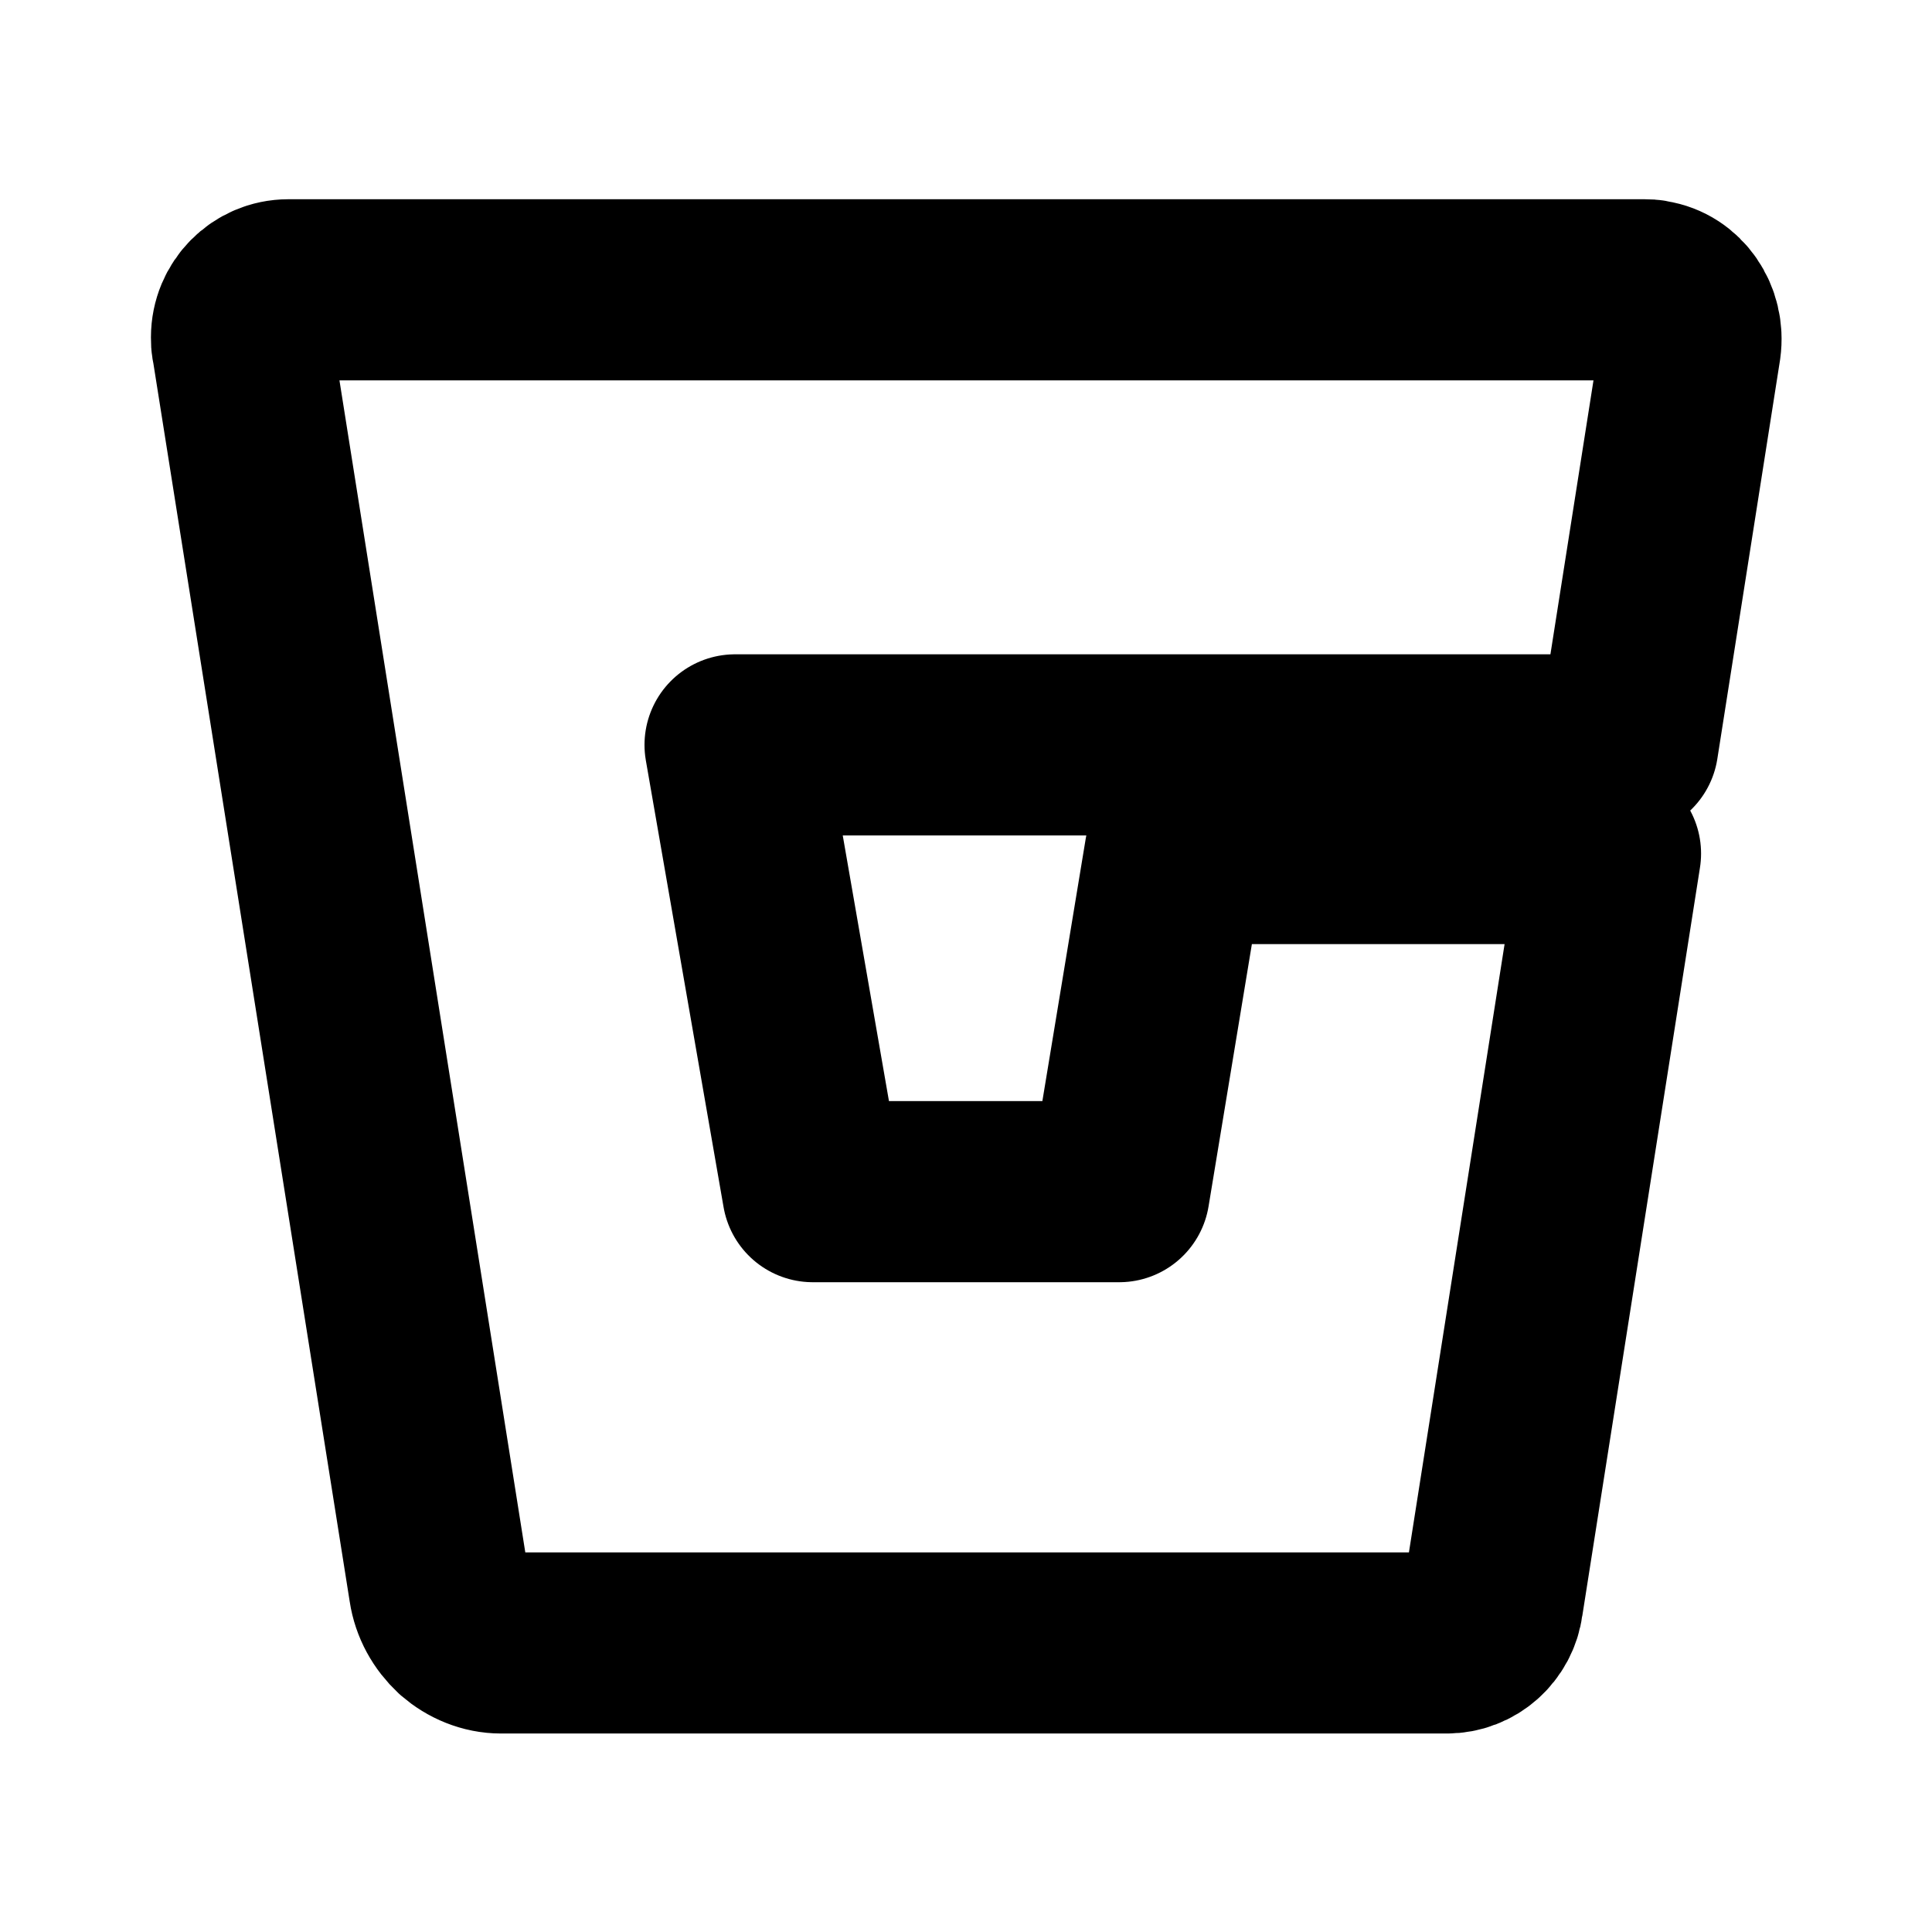 <svg xmlns="http://www.w3.org/2000/svg" viewBox="0 0 256 256"><path fill="none" d="M0 0h256v256H0z"/><path fill="none" stroke="currentColor" stroke-linecap="round" stroke-linejoin="round" stroke-width="24" d="M218.9 38.5c-.3-.1-.7-.1-1-.1H38.2c-3.4 0-6.2 2.8-6.2 6.3 0 .4 0 .8.1 1.1l26.1 164.6c.3 2 1.3 3.8 2.8 5.2 1.5 1.3 3.4 2.1 5.4 2.1h125.3c3.1 0 5.7-2.3 6.1-5.4l15.6-99.2h-57.7l-7.4 44.8h-40.6L97.4 98.7h118.3l8.3-52.8c.5-3.6-1.8-6.9-5.1-7.4h0z"/></svg>